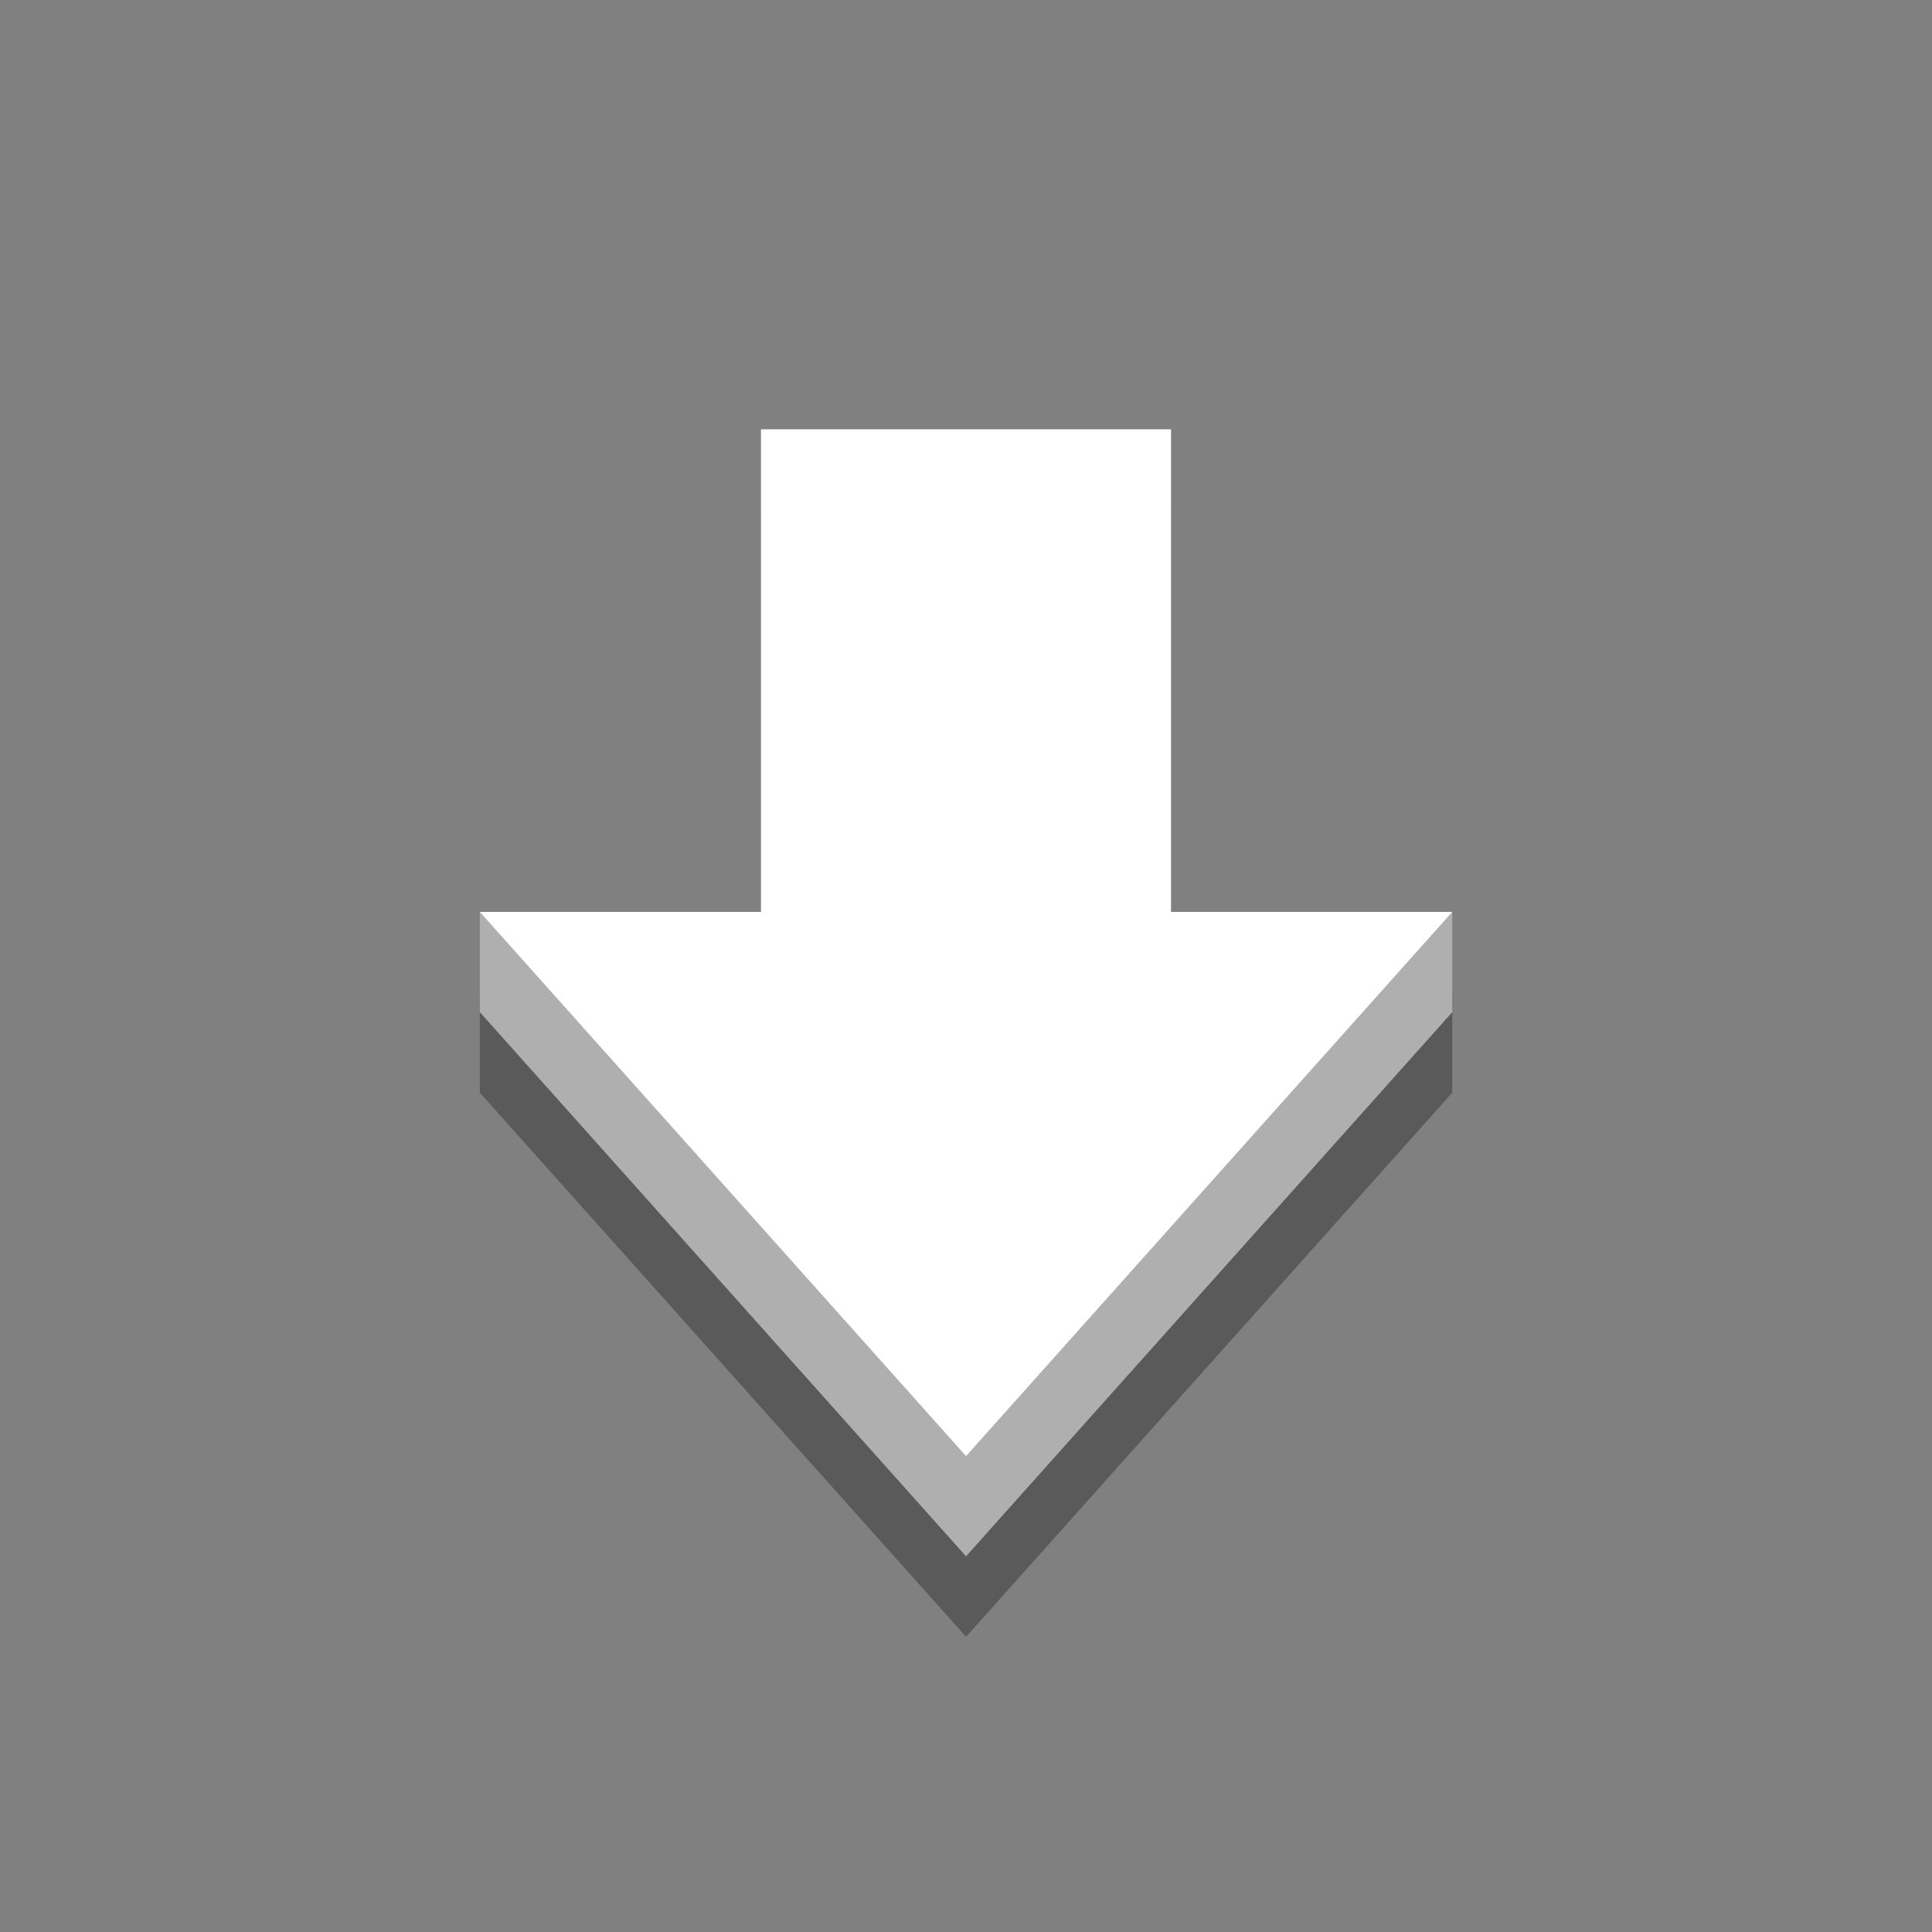 <svg id="Icon_-_Download" data-name="Icon - Download" xmlns="http://www.w3.org/2000/svg" width="120" height="120" viewBox="0 0 120 120">
  <rect x="0" y="0" width="120" height="120" fill="#808080" stroke="none"/>
  <rect id="frame" width="120" height="120" fill="none"/>
  <g id="Download" transform="translate(1132.033 -116.729) rotate(180)">
    <path id="Path_1404" data-name="Path 1404" d="M1102.23-184.595l-30.2-33.8-30.2,33.8v6.225H1059.3V-148.4h25.465v-29.972h17.464Z" opacity="0.3"/>
    <path id="Path_1402" data-name="Path 1402" d="M1102.23-184.595l-30.2-33.8-30.2,33.8v6.225H1059.3V-148.4h25.465v-29.972h17.464Z" transform="translate(0 5)" fill="#afafaf"/>
    <path id="Path_1403" data-name="Path 1403" d="M1102.23-184.595l-30.2-33.8-30.2,33.8H1059.3v29.972h25.465v-29.972Z" transform="translate(0 11.226)" fill="#fff"/>
  </g>
</svg>
